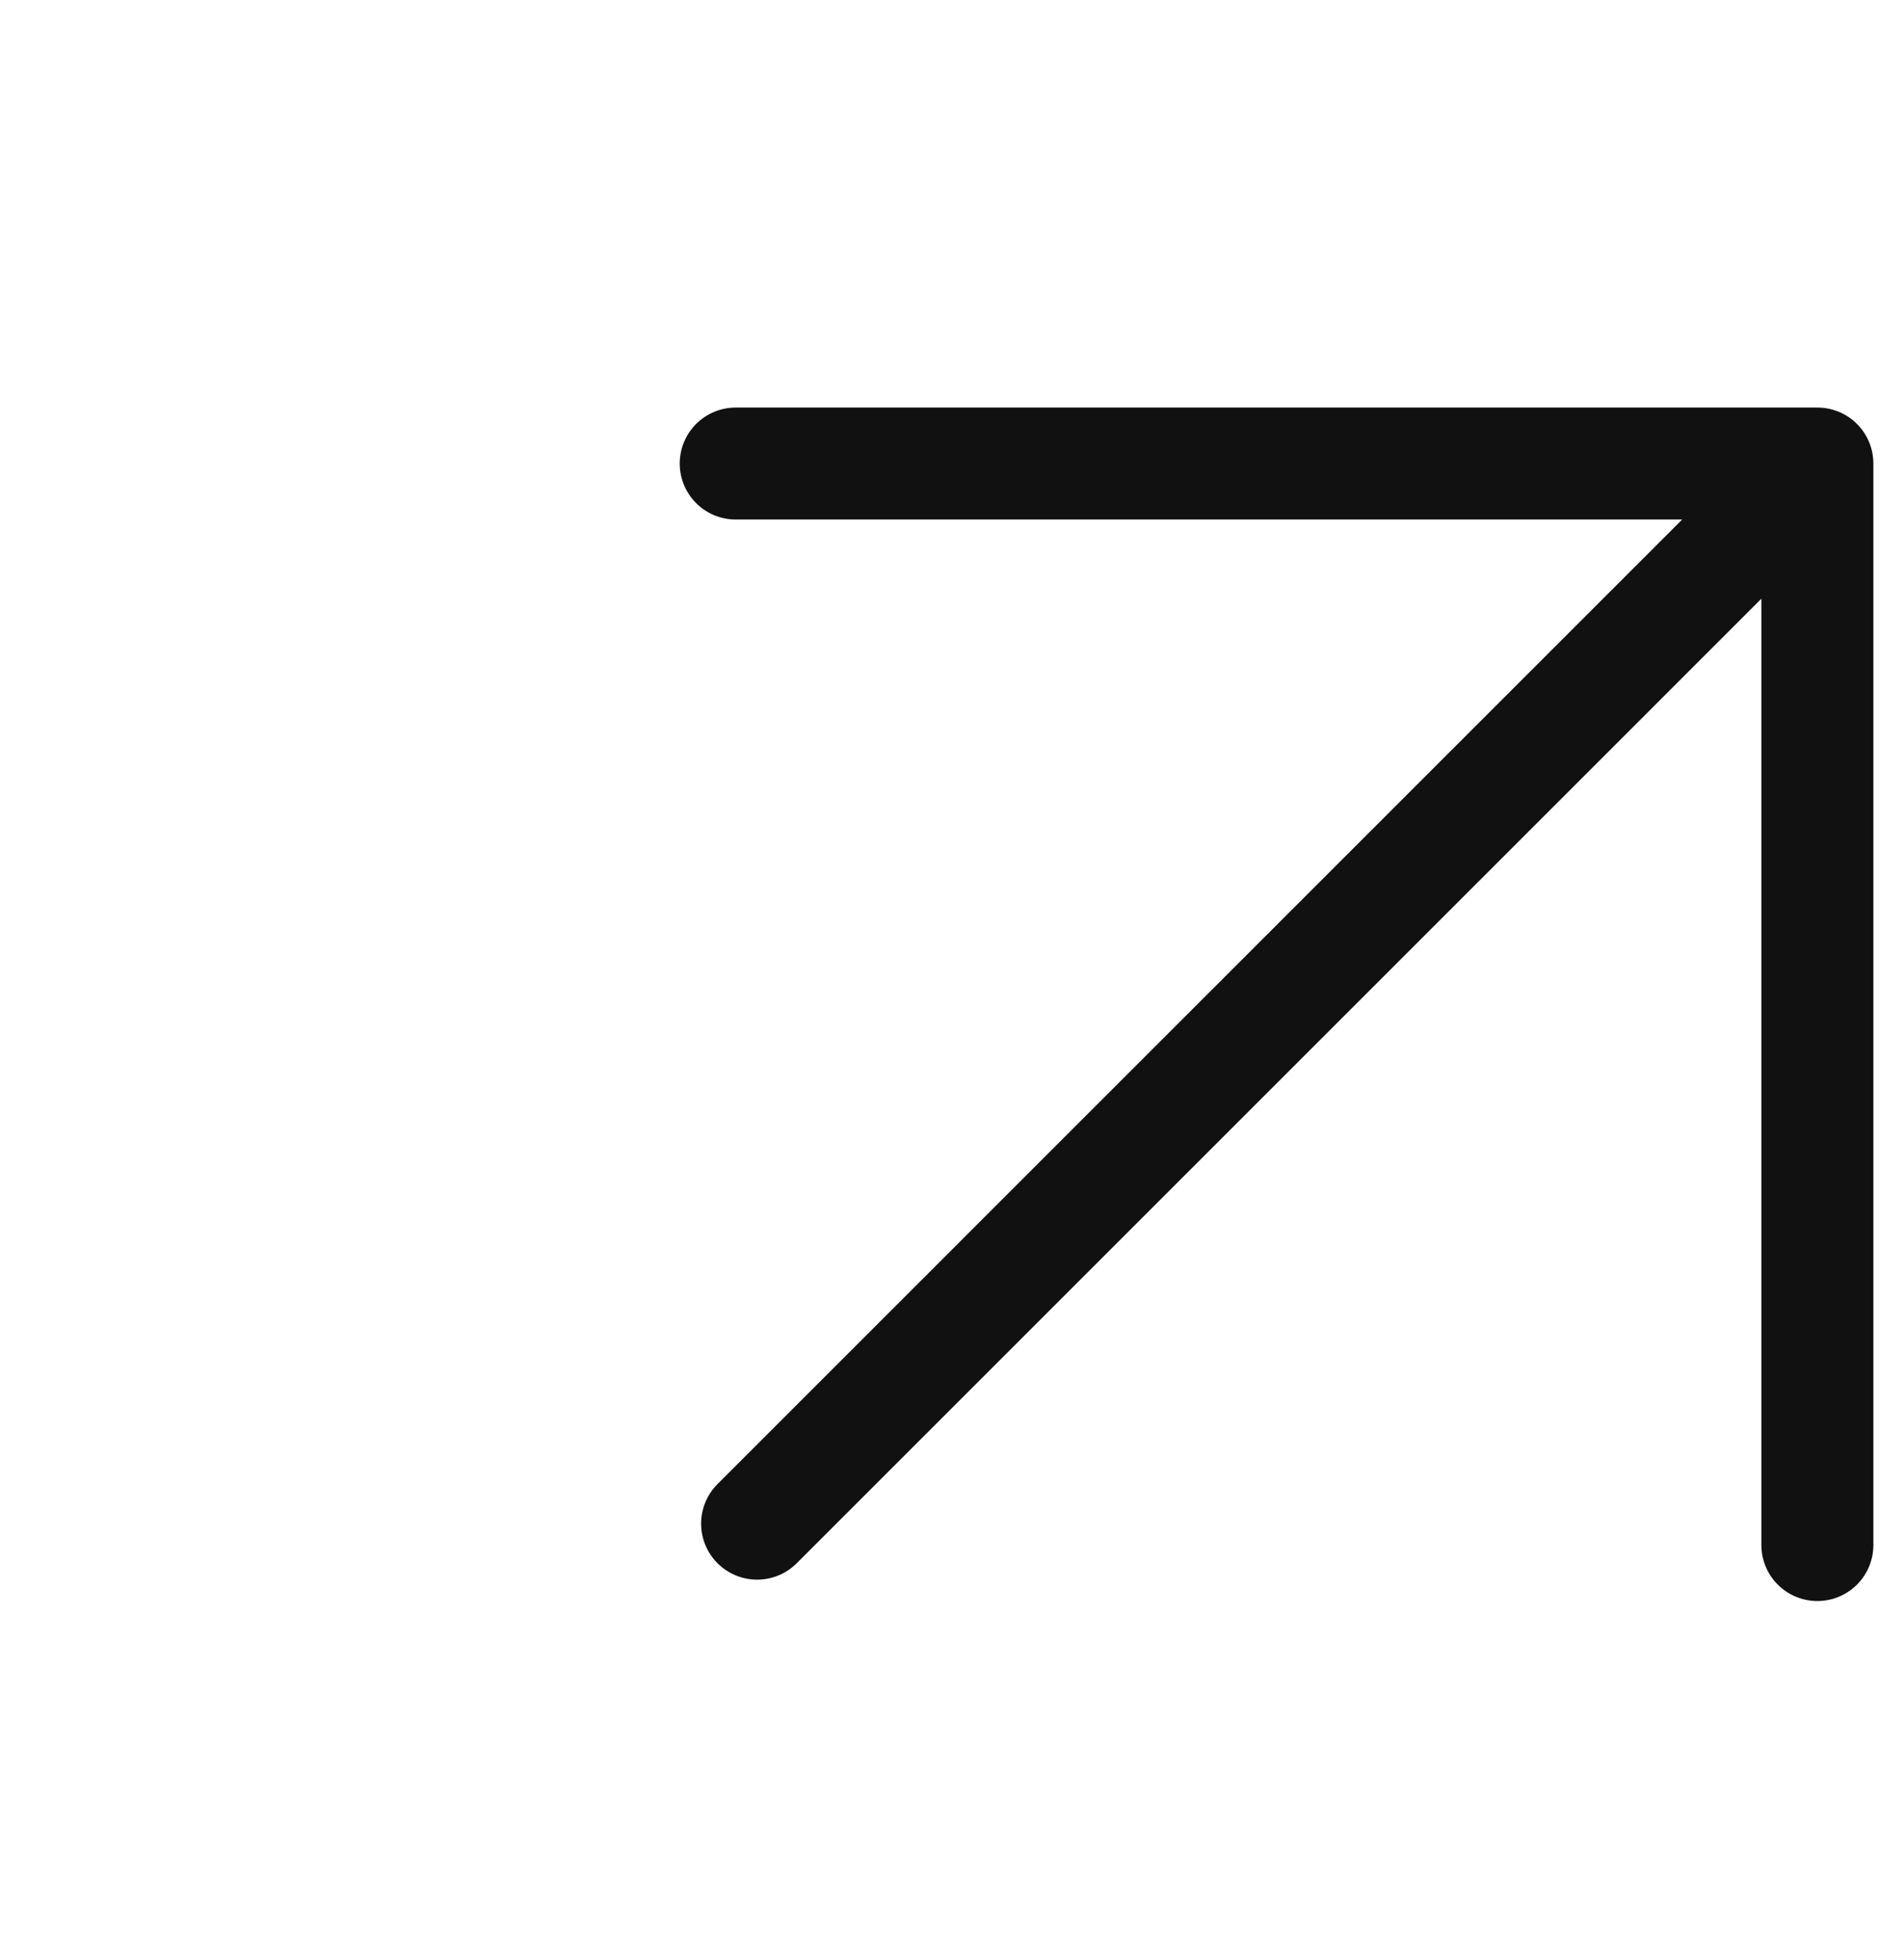 <svg width="34" height="35" viewBox="0 0 34 35" fill="none" xmlns="http://www.w3.org/2000/svg">
<g id="majesticons:arrow-up" clip-path="url(#clip0_15_318)">
<path id="Vector" d="M32.453 8.279V27.595M32.453 8.279H13.138M32.453 8.279L13.52 27.213" stroke="#111111" stroke-width="2" stroke-linecap="round" stroke-linejoin="round"/>
</g>
<defs>
<clipPath id="clip0_15_318">
<rect width="33.295" height="33.295" fill="white" transform="translate(34 0.907) rotate(90)"/>
</clipPath>
</defs>
</svg>
